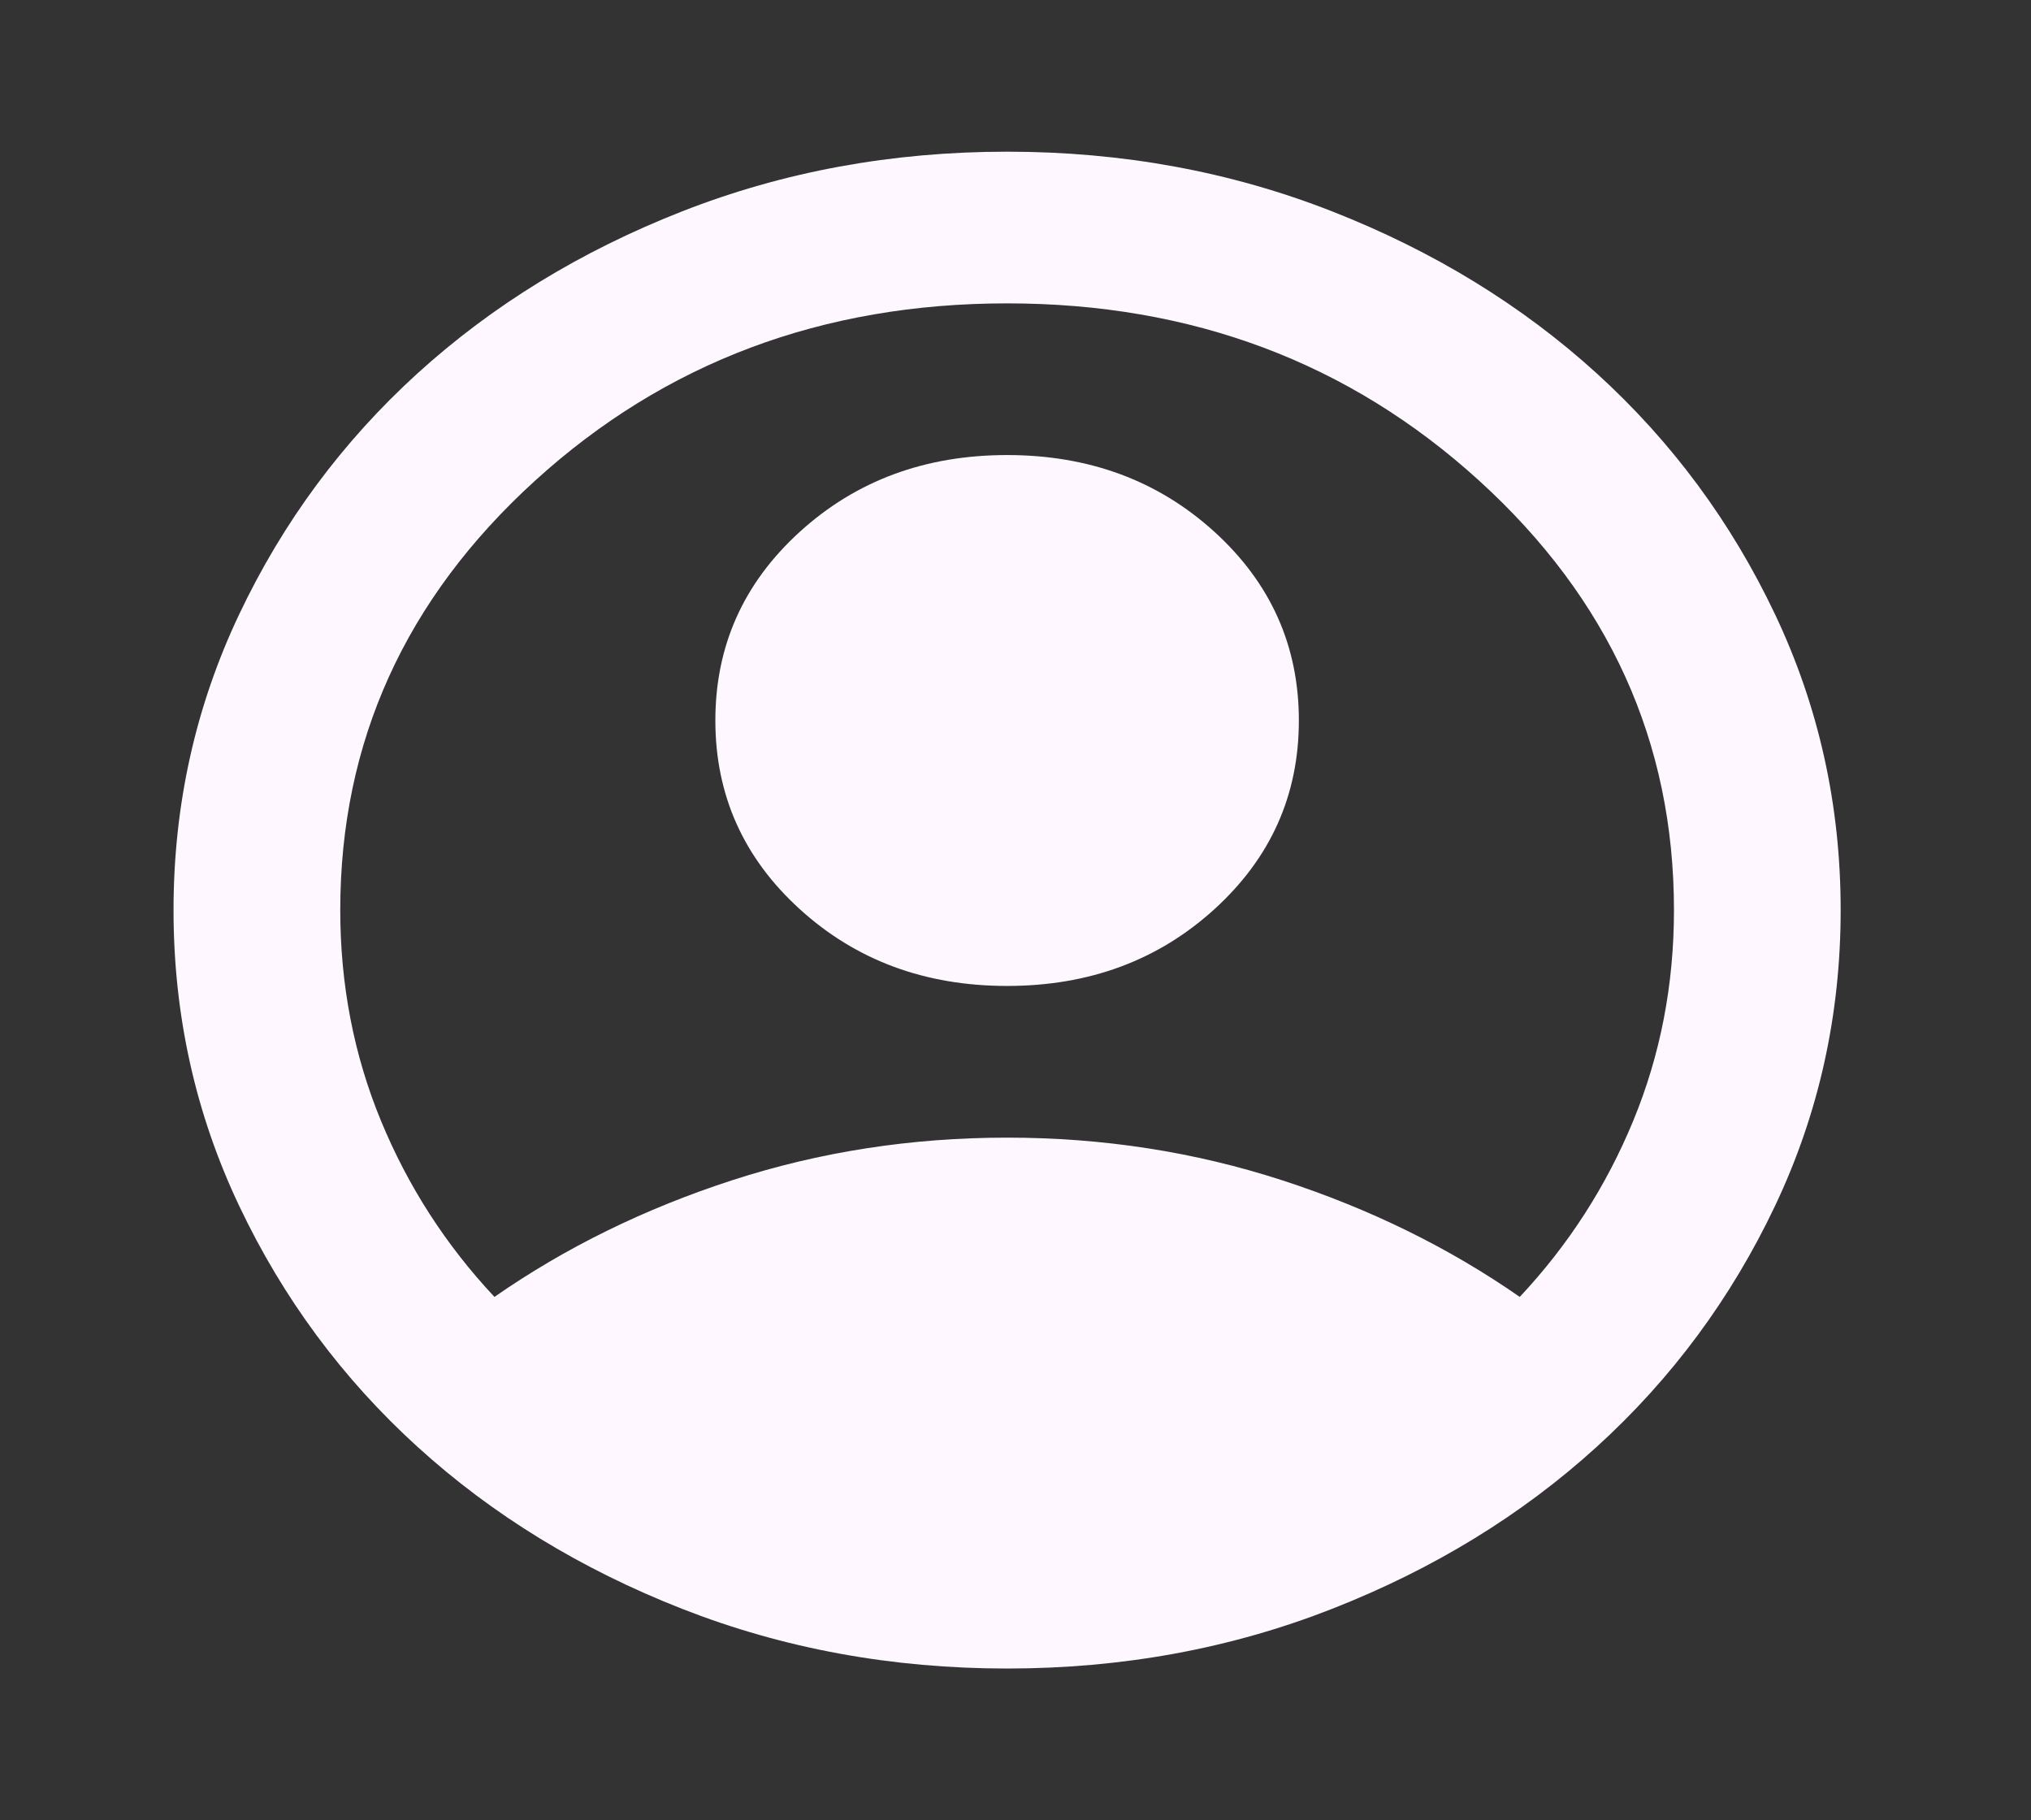 <svg width="77" height="69" viewBox="0 0 77 69" fill="none" xmlns="http://www.w3.org/2000/svg">
<rect x="0" y="0" width="77" height="69" fill="#333333" stroke="none"/>
<path d="M18.746 49.163C21.432 47.294 24.435 45.82 27.753 44.742C31.071 43.664 34.547 43.125 38.182 43.125C41.816 43.125 45.292 43.664 48.611 44.742C51.929 45.82 54.931 47.294 57.617 49.163C59.461 47.198 60.896 44.97 61.923 42.478C62.95 39.986 63.464 37.327 63.464 34.5C63.464 28.127 61.002 22.701 56.077 18.22C51.152 13.74 45.187 11.5 38.182 11.5C31.177 11.5 25.212 13.74 20.287 18.22C15.362 22.701 12.9 28.127 12.9 34.5C12.9 37.327 13.413 39.986 14.44 42.478C15.467 44.97 16.903 47.198 18.746 49.163ZM38.182 37.375C35.074 37.375 32.454 36.405 30.321 34.464C28.187 32.523 27.121 30.14 27.121 27.312C27.121 24.485 28.187 22.102 30.321 20.161C32.454 18.22 35.074 17.25 38.182 17.25C41.289 17.25 43.91 18.22 46.043 20.161C48.176 22.102 49.243 24.485 49.243 27.312C49.243 30.14 48.176 32.523 46.043 34.464C43.91 36.405 41.289 37.375 38.182 37.375ZM38.182 63.25C33.81 63.25 29.702 62.495 25.857 60.986C22.012 59.477 18.667 57.428 15.823 54.841C12.979 52.253 10.727 49.21 9.068 45.712C7.409 42.215 6.579 38.477 6.579 34.5C6.579 30.523 7.409 26.785 9.068 23.288C10.727 19.79 12.979 16.747 15.823 14.159C18.667 11.572 22.012 9.523 25.857 8.014C29.702 6.505 33.81 5.75 38.182 5.75C42.553 5.75 46.662 6.505 50.507 8.014C54.352 9.523 57.697 11.572 60.541 14.159C63.385 16.747 65.637 19.79 67.296 23.288C68.955 26.785 69.784 30.523 69.784 34.5C69.784 38.477 68.955 42.215 67.296 45.712C65.637 49.21 63.385 52.253 60.541 54.841C57.697 57.428 54.352 59.477 50.507 60.986C46.662 62.495 42.553 63.25 38.182 63.25Z" fill="#FEF7FF"/>
</svg>
